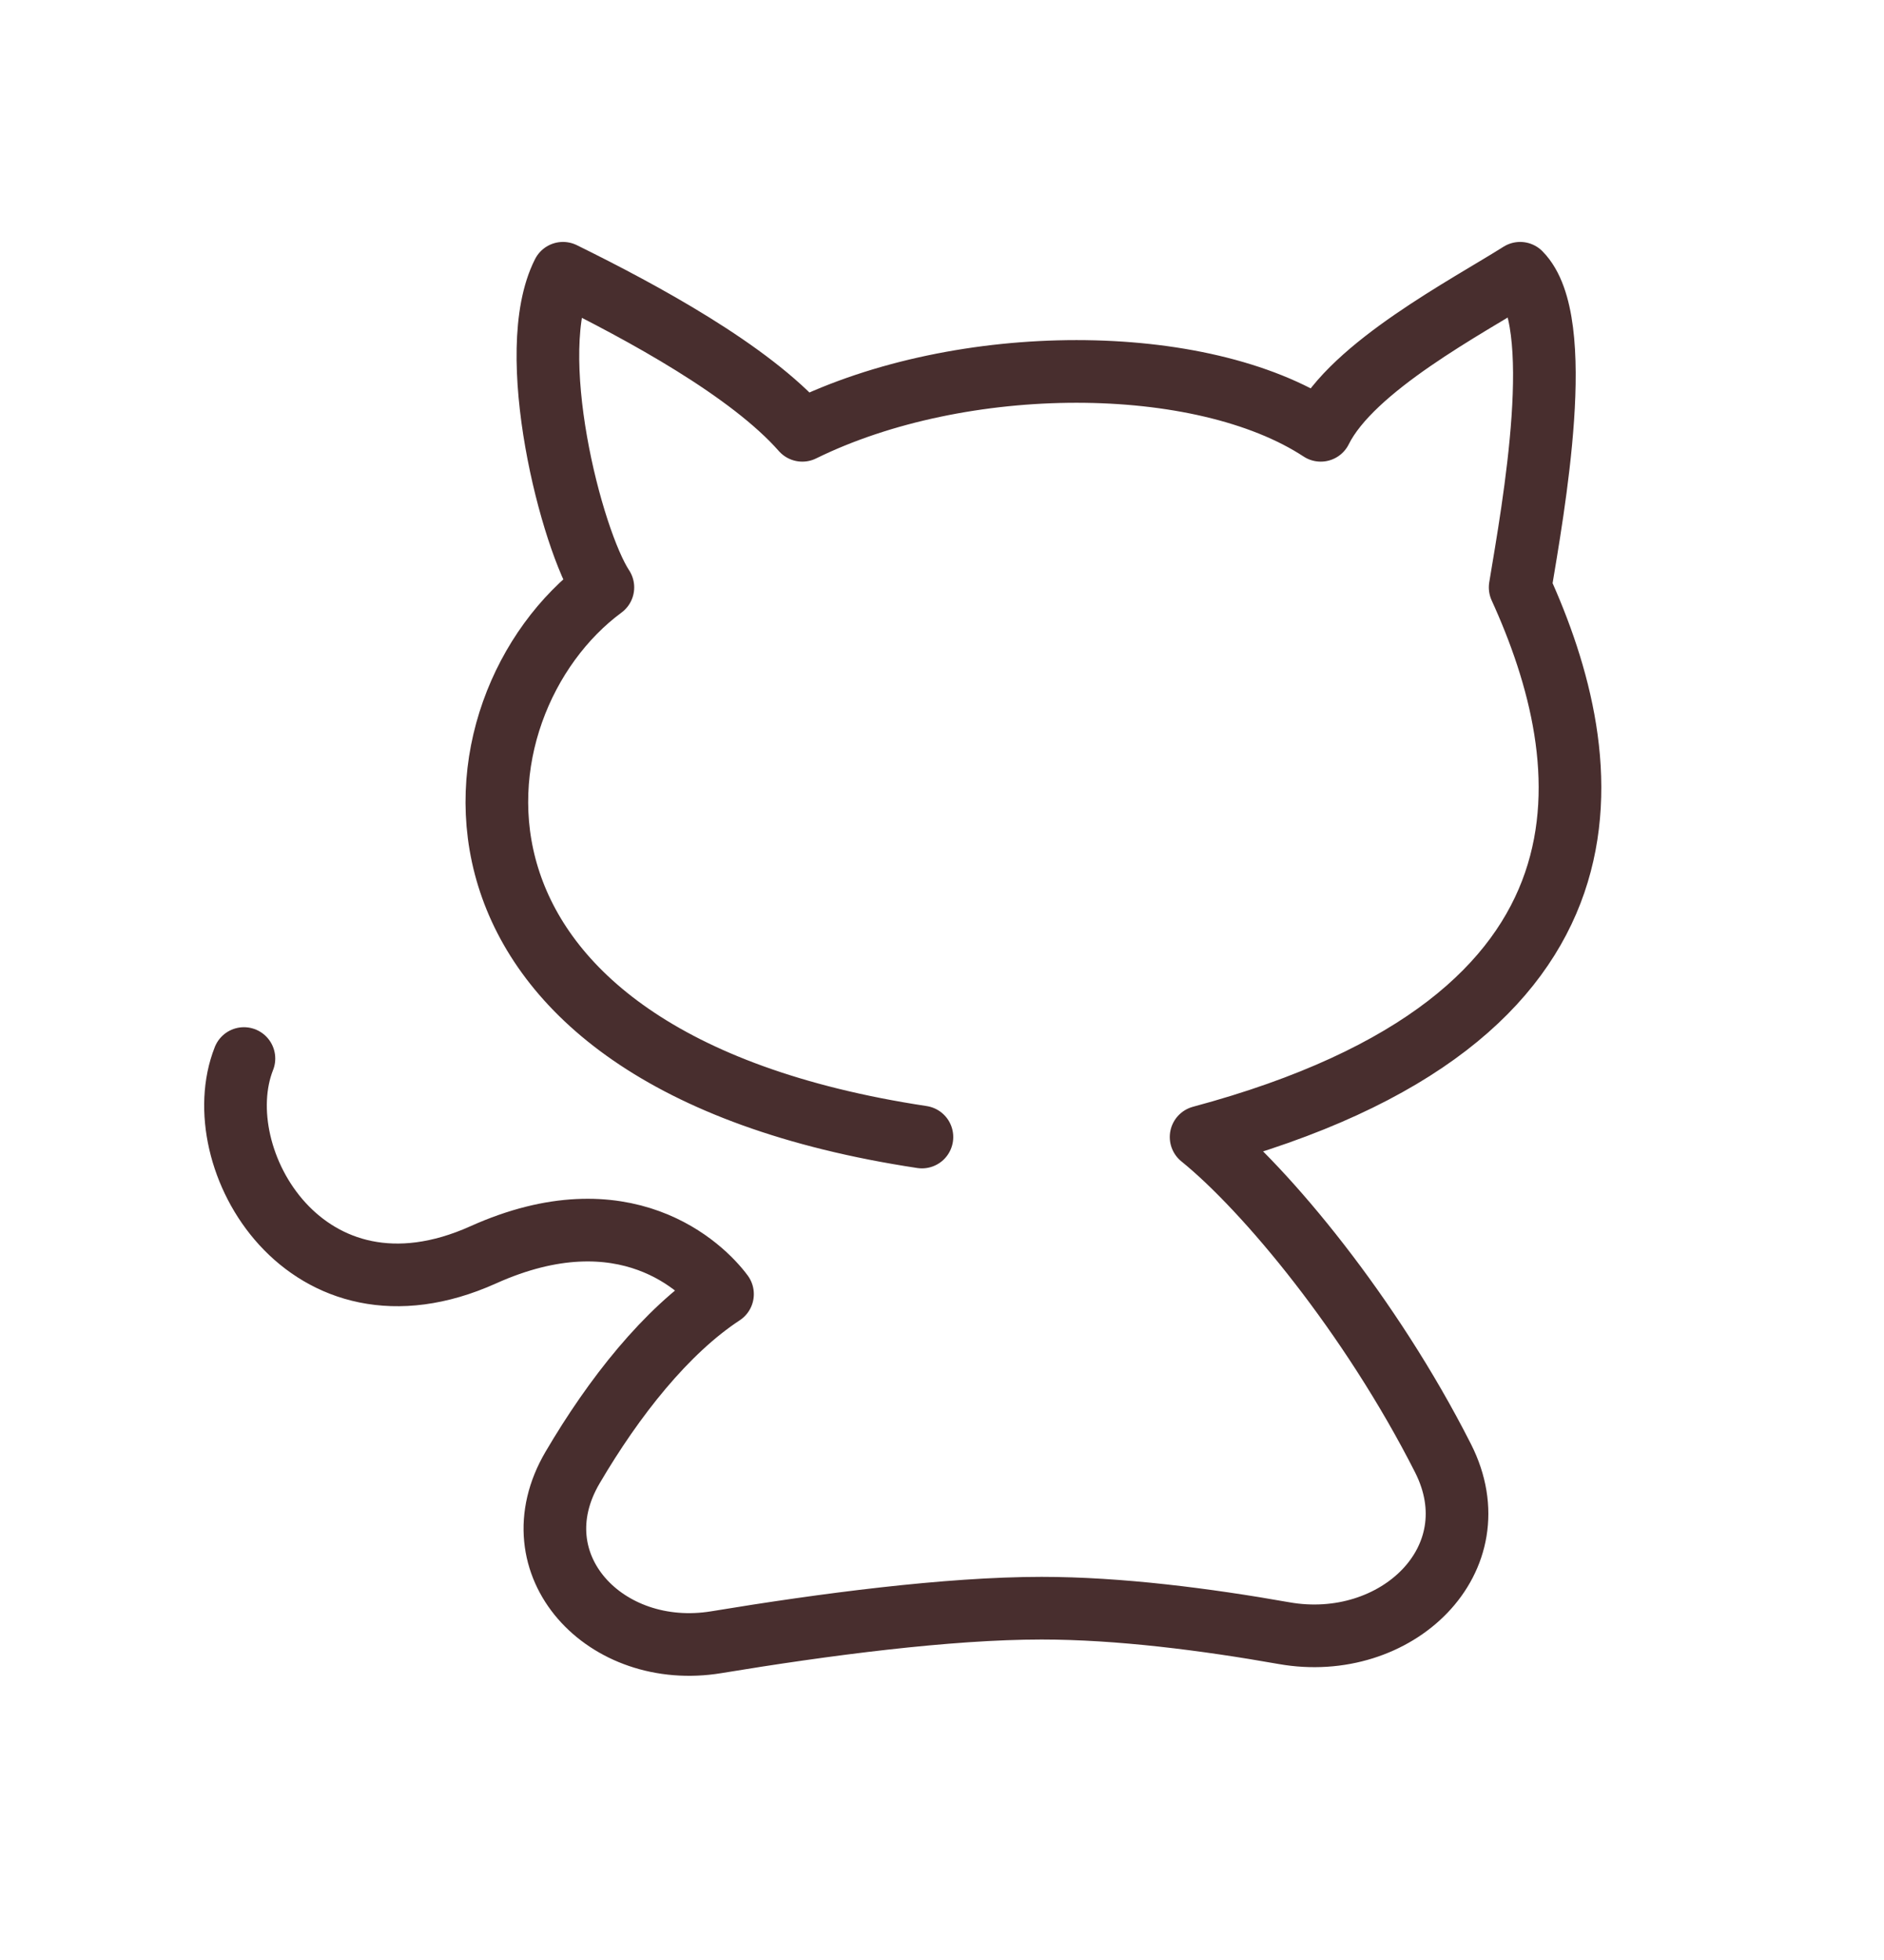 <svg width="25" height="26" viewBox="0 0 40 40" fill="none" xmlns="http://www.w3.org/2000/svg">
<path d="M19.574 23.333C8.566 21.667 9.413 14.167 12.8 11.667C12.131 10.653 11.106 6.667 11.953 5C13.646 5.833 15.919 7.066 17.034 8.333C20.421 6.667 25.501 6.667 28.041 8.333C28.71 6.981 31.161 5.704 32.275 5C33.278 6.014 32.554 9.977 32.275 11.667C33.946 15.329 34.816 20.833 25.501 23.333C26.879 24.448 29.095 27.109 30.637 30.149C31.729 32.303 29.641 34.283 27.262 33.863C25.601 33.569 23.758 33.333 22.114 33.333C20.124 33.333 17.49 33.678 15.21 34.055C12.853 34.444 10.946 32.412 12.155 30.351C13.033 28.855 14.14 27.454 15.34 26.667C14.922 26.103 13.268 24.481 10.26 25.833C6.5 27.523 4.343 23.779 5.179 21.667" stroke="#482E2E" stroke-width="1.33" stroke-linecap="round" stroke-linejoin="round"/>
</svg>
